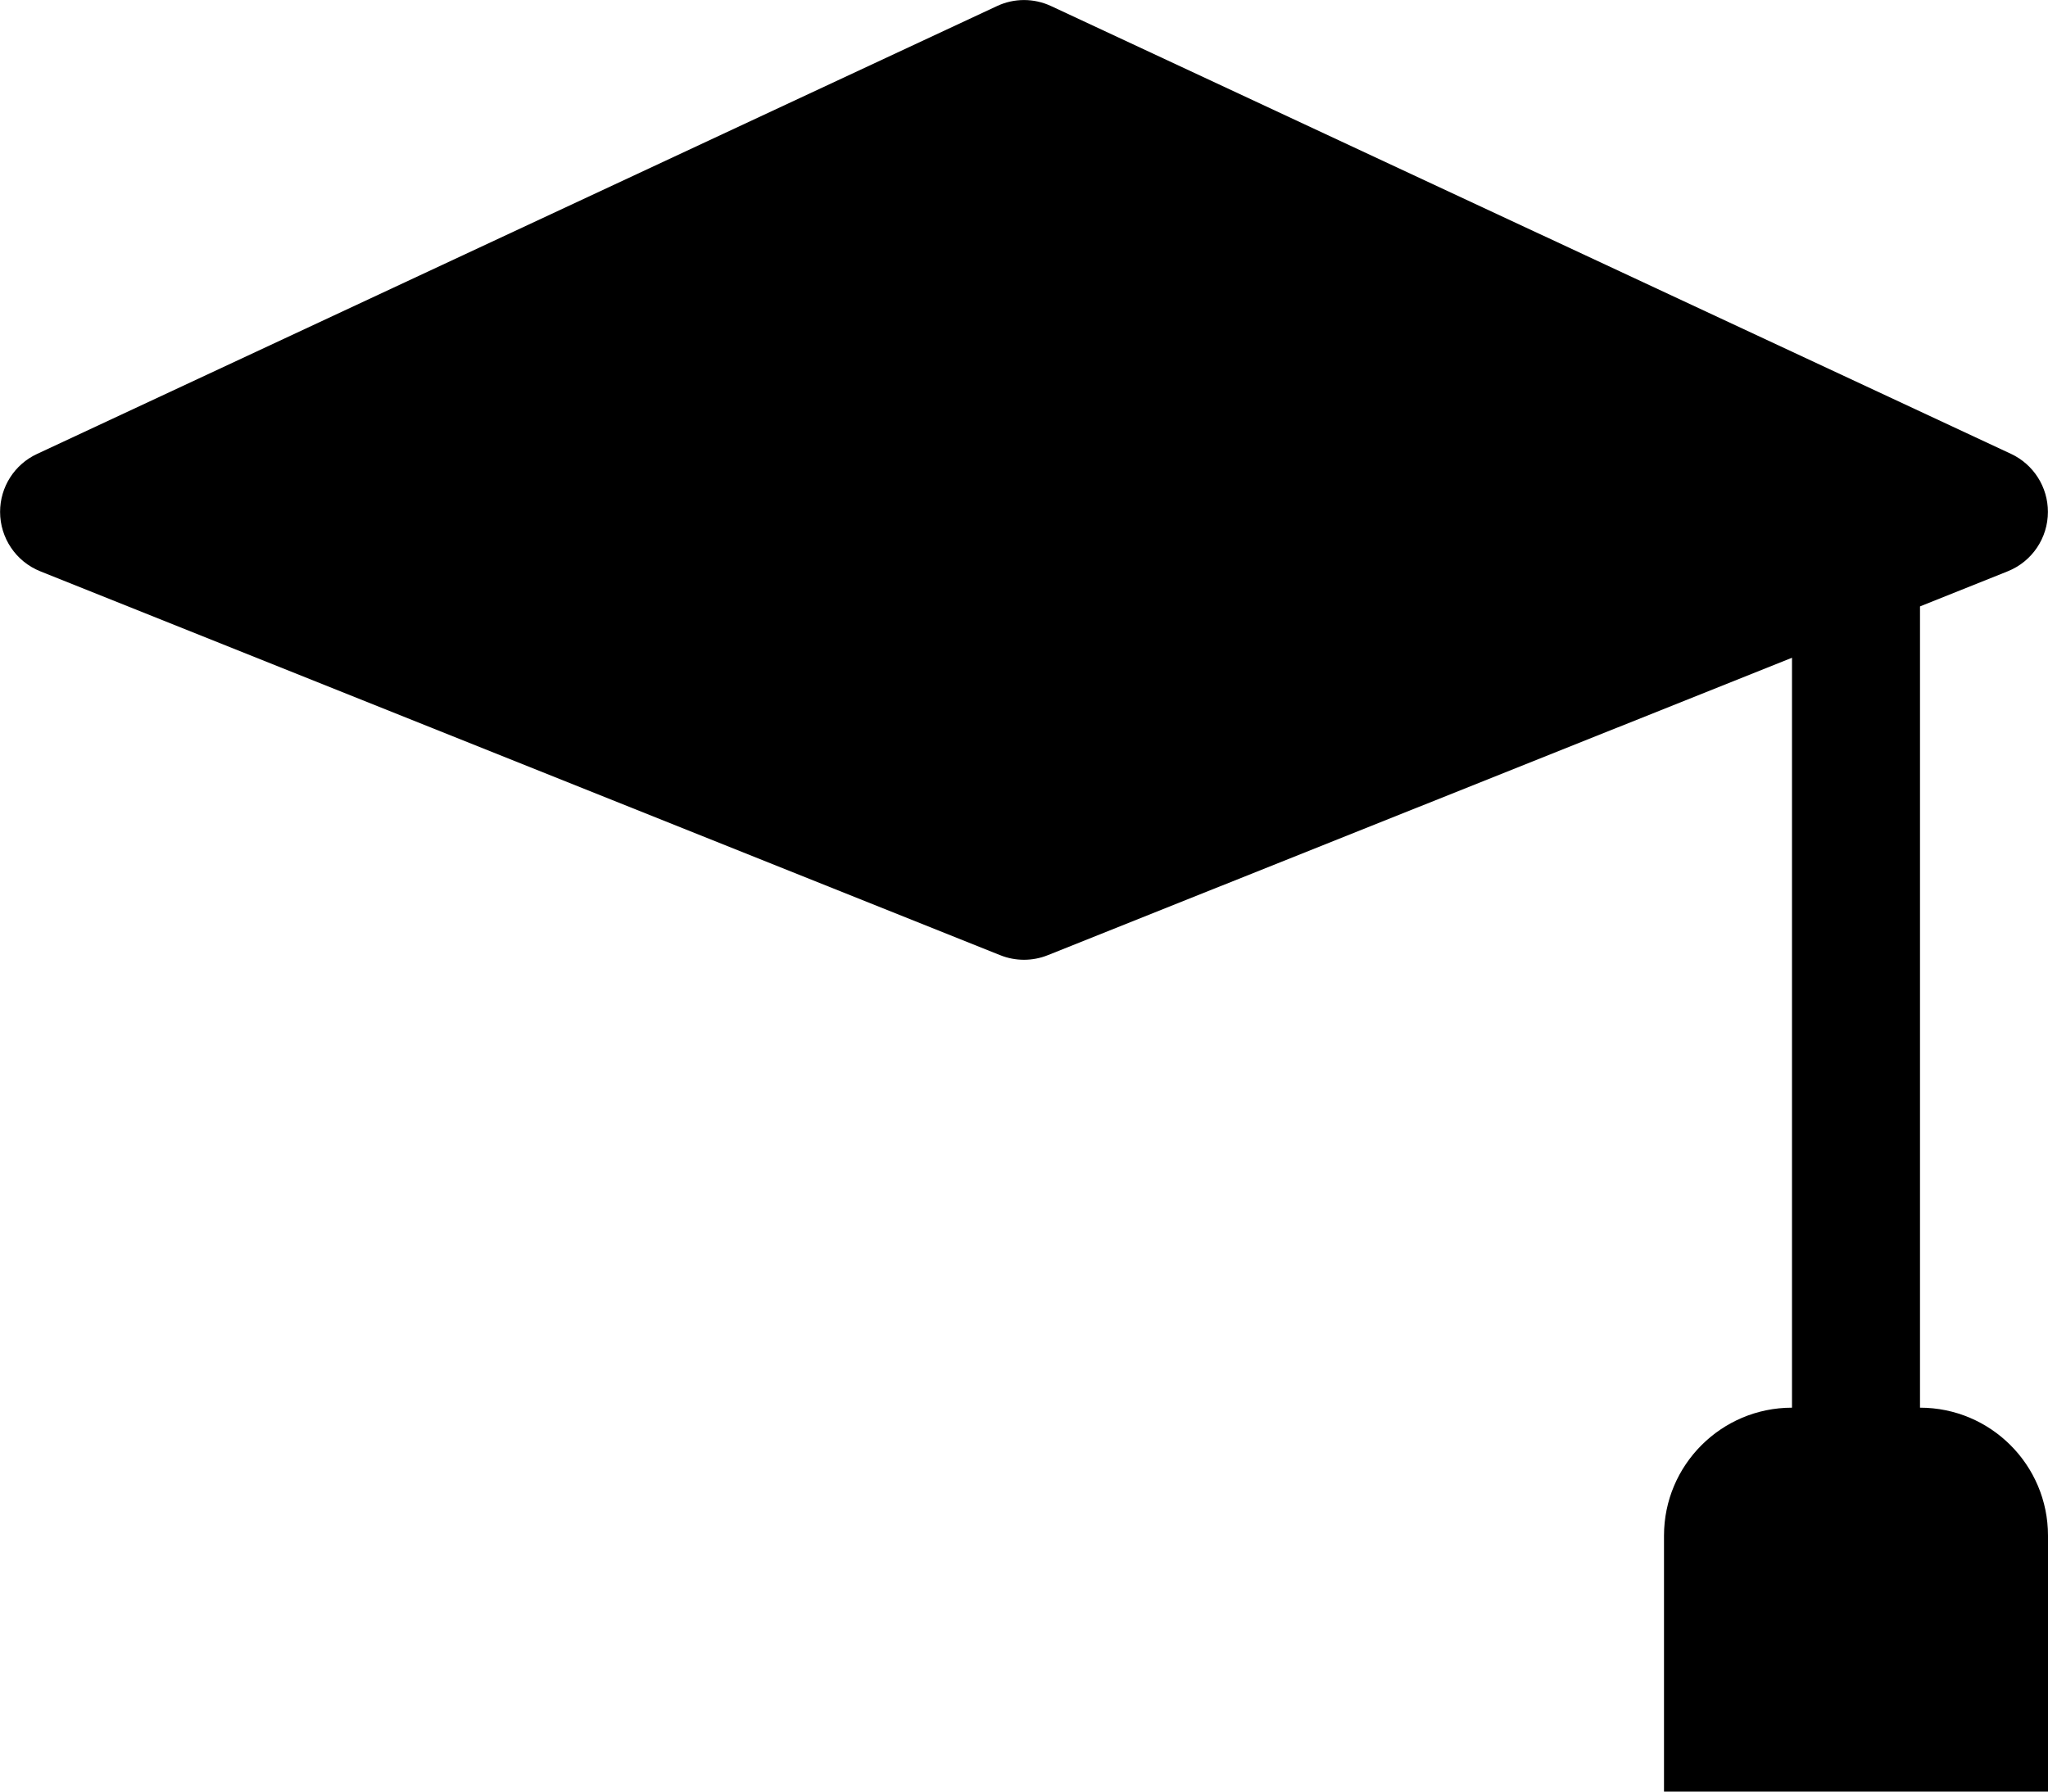 ﻿<?xml version="1.0" encoding="utf-8"?>
<svg version="1.1" xmlns:xlink="http://www.w3.org/1999/xlink" width="24px" height="21px" xmlns="http://www.w3.org/2000/svg">
  <defs>
    <pattern id="BGPattern" patternUnits="userSpaceOnUse" alignment="0 0" imageRepeat="None" />
    <mask fill="white" id="Clip5940">
      <path d="M 23.567 5.32  L 12.317 0.071  C 12.116 -0.023  11.884 -0.023  11.684 0.071  L 0.434 5.321  C 0.169 5.444  0.001 5.709  0.001 6  C 0.001 6.306  0.187 6.582  0.471 6.696  L 11.721 11.196  C 11.9 11.268  12.1 11.268  12.279 11.196  L 21 7.71  L 21 16.5  C 20.172 16.5  19.5 17.172  19.5 18  L 19.5 21  L 24 21  L 24 18  C 24 17.172  23.328 16.5  22.5 16.5  L 22.5 7.108  L 23.529 6.696  C 23.813 6.582  23.999 6.306  23.999 6  C 23.999 5.709  23.831 5.444  23.567 5.32  Z " fill-rule="evenodd" />
    </mask>
  </defs>
  <g>
    <path d="M 23.567 5.32  L 12.317 0.071  C 12.116 -0.023  11.884 -0.023  11.684 0.071  L 0.434 5.321  C 0.169 5.444  0.001 5.709  0.001 6  C 0.001 6.306  0.187 6.582  0.471 6.696  L 11.721 11.196  C 11.9 11.268  12.1 11.268  12.279 11.196  L 21 7.71  L 21 16.5  C 20.172 16.5  19.5 17.172  19.5 18  L 19.5 21  L 24 21  L 24 18  C 24 17.172  23.328 16.5  22.5 16.5  L 22.5 7.108  L 23.529 6.696  C 23.813 6.582  23.999 6.306  23.999 6  C 23.999 5.709  23.831 5.444  23.567 5.32  Z " fill-rule="nonzero" fill="rgba(0, 0, 0, 1)" stroke="none" class="fill" />
    <path d="M 23.567 5.32  L 12.317 0.071  C 12.116 -0.023  11.884 -0.023  11.684 0.071  L 0.434 5.321  C 0.169 5.444  0.001 5.709  0.001 6  C 0.001 6.306  0.187 6.582  0.471 6.696  L 11.721 11.196  C 11.9 11.268  12.1 11.268  12.279 11.196  L 21 7.71  L 21 16.5  C 20.172 16.5  19.5 17.172  19.5 18  L 19.5 21  L 24 21  L 24 18  C 24 17.172  23.328 16.5  22.5 16.5  L 22.5 7.108  L 23.529 6.696  C 23.813 6.582  23.999 6.306  23.999 6  C 23.999 5.709  23.831 5.444  23.567 5.32  Z " stroke-width="0" stroke-dasharray="0" stroke="rgba(255, 255, 255, 0)" fill="none" class="stroke" mask="url(#Clip5940)" />
  </g>
</svg>